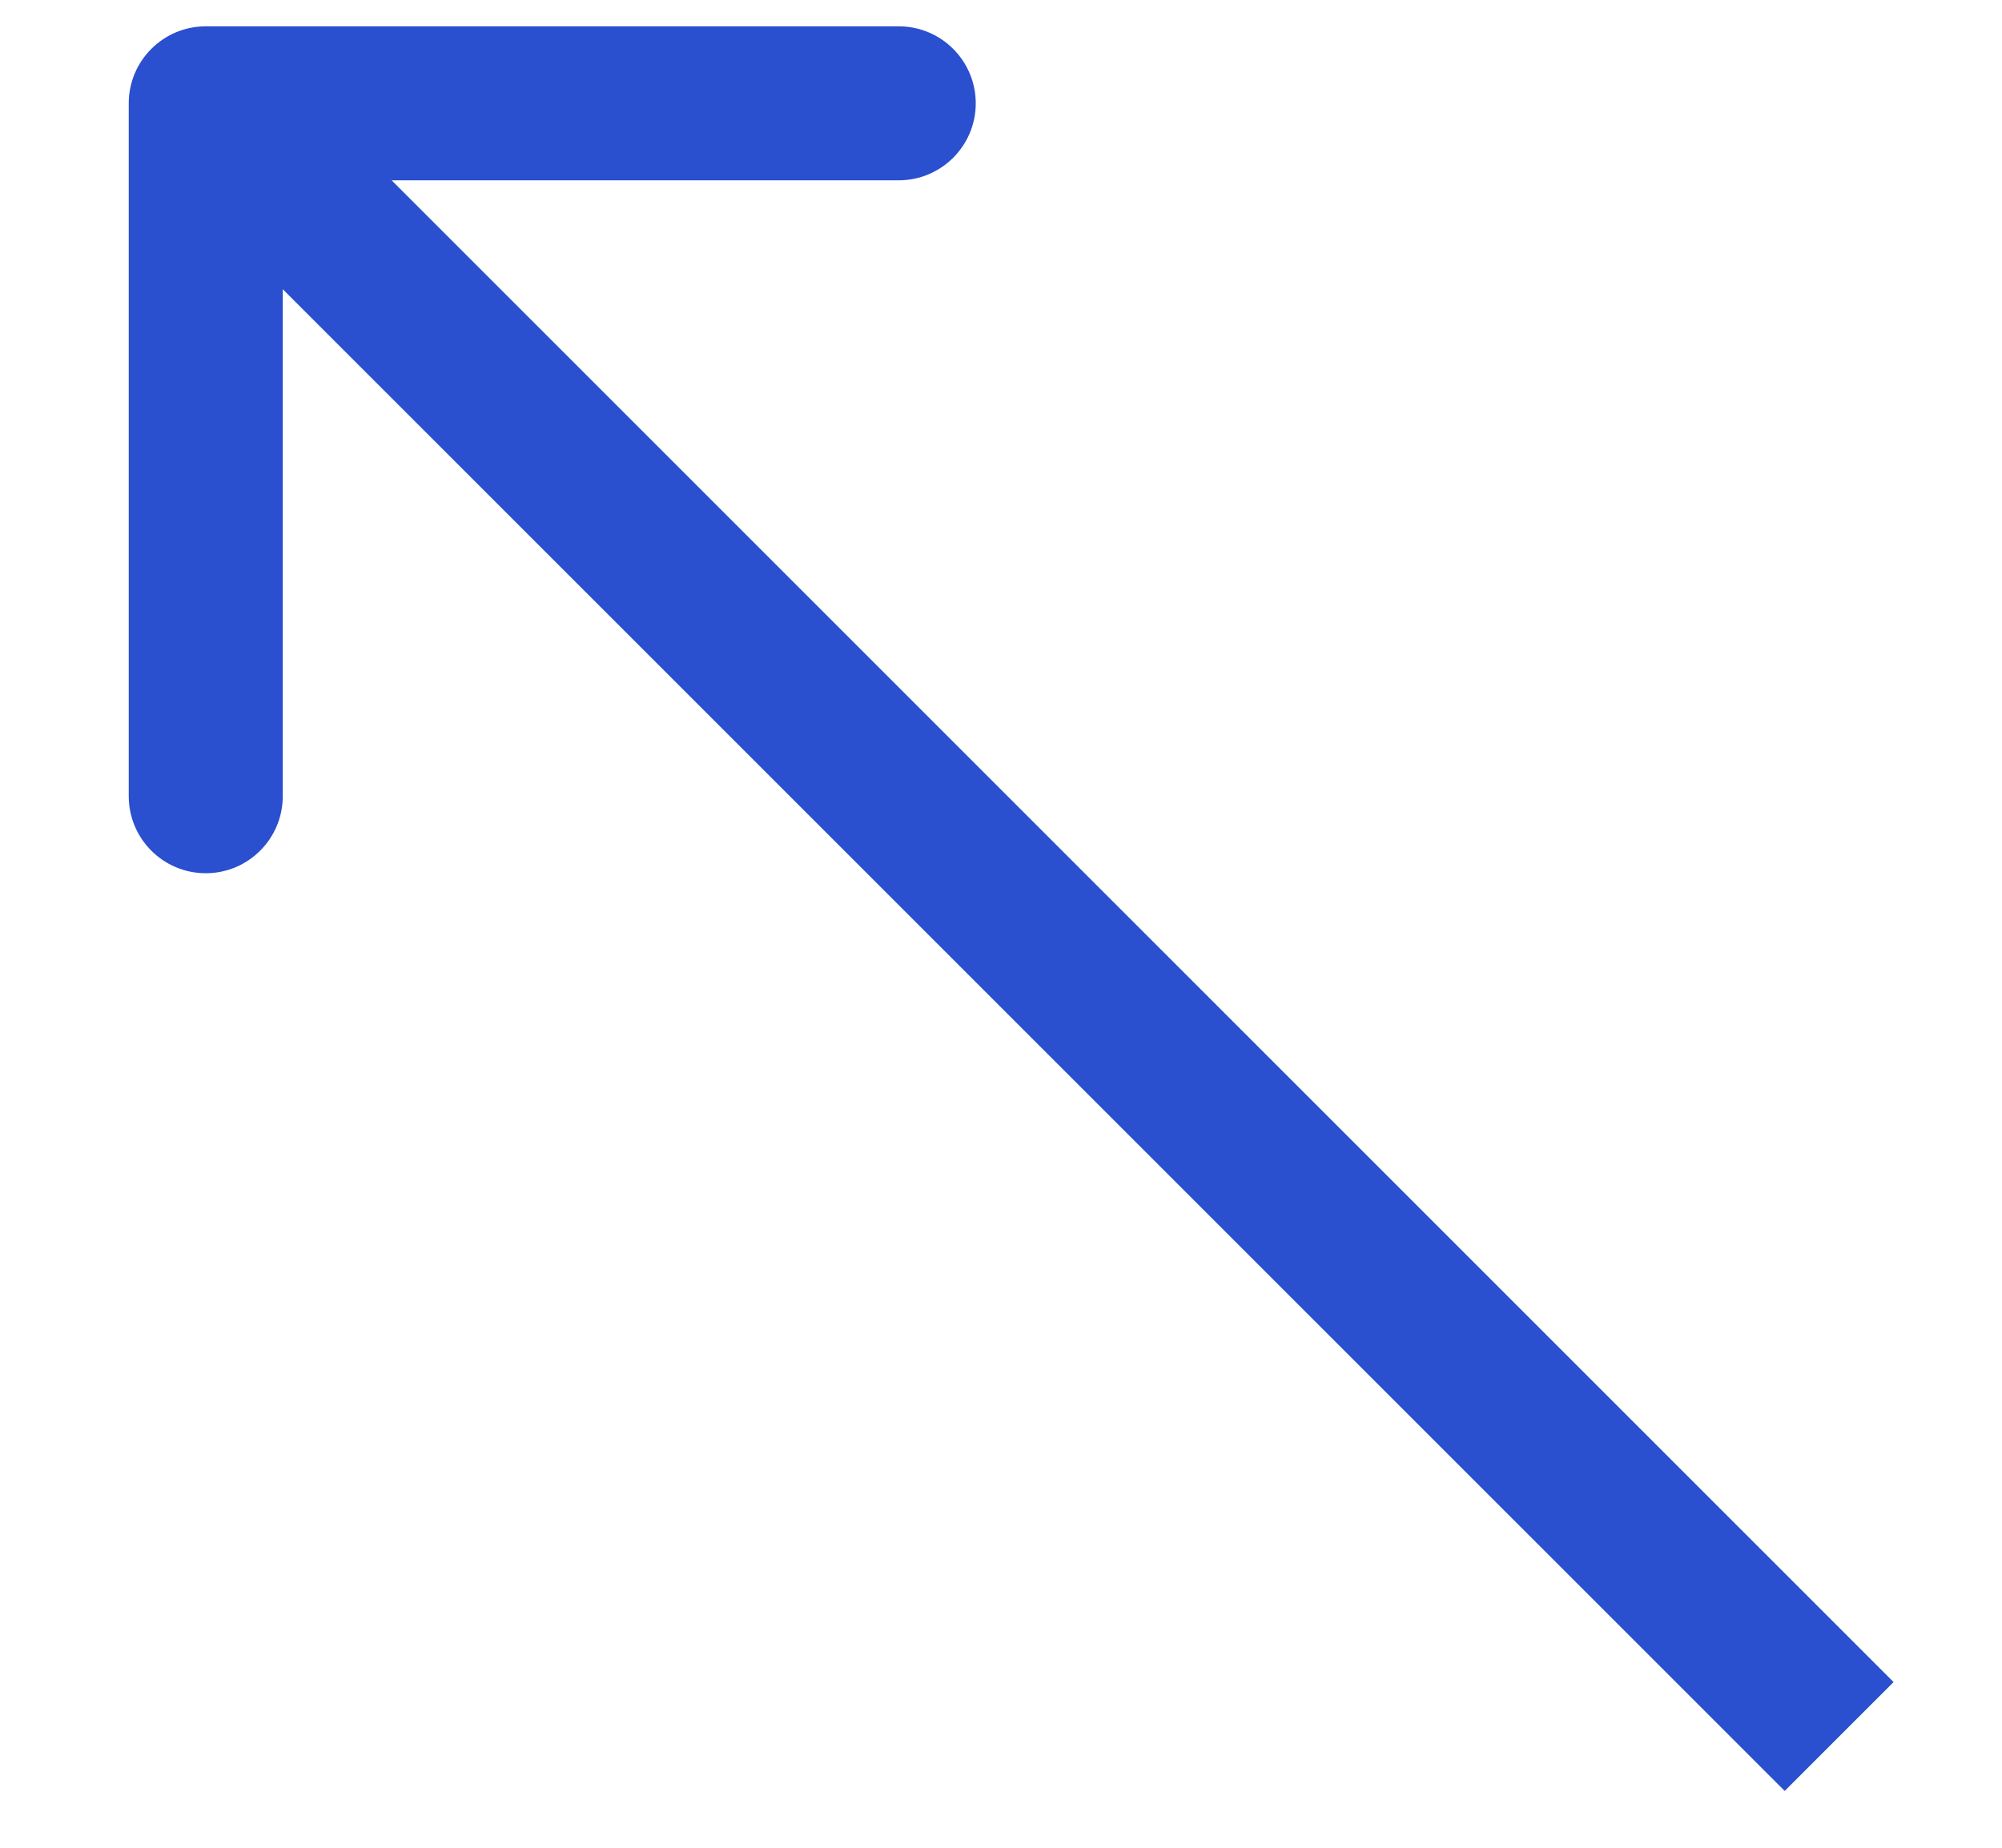 <svg width="13" height="12" viewBox="0 0 13 12" fill="none" xmlns="http://www.w3.org/2000/svg">
<path d="M1.336 0.171C1.06 0.171 0.836 0.395 0.836 0.671V5.171C0.836 5.447 1.06 5.671 1.336 5.671C1.612 5.671 1.836 5.447 1.836 5.171V1.171H5.836C6.112 1.171 6.336 0.947 6.336 0.671C6.336 0.395 6.112 0.171 5.836 0.171H1.336ZM12.296 10.924L1.69 0.318L0.983 1.025L11.589 11.631L12.296 10.924Z" fill="#2A4FCF"/>
</svg>
